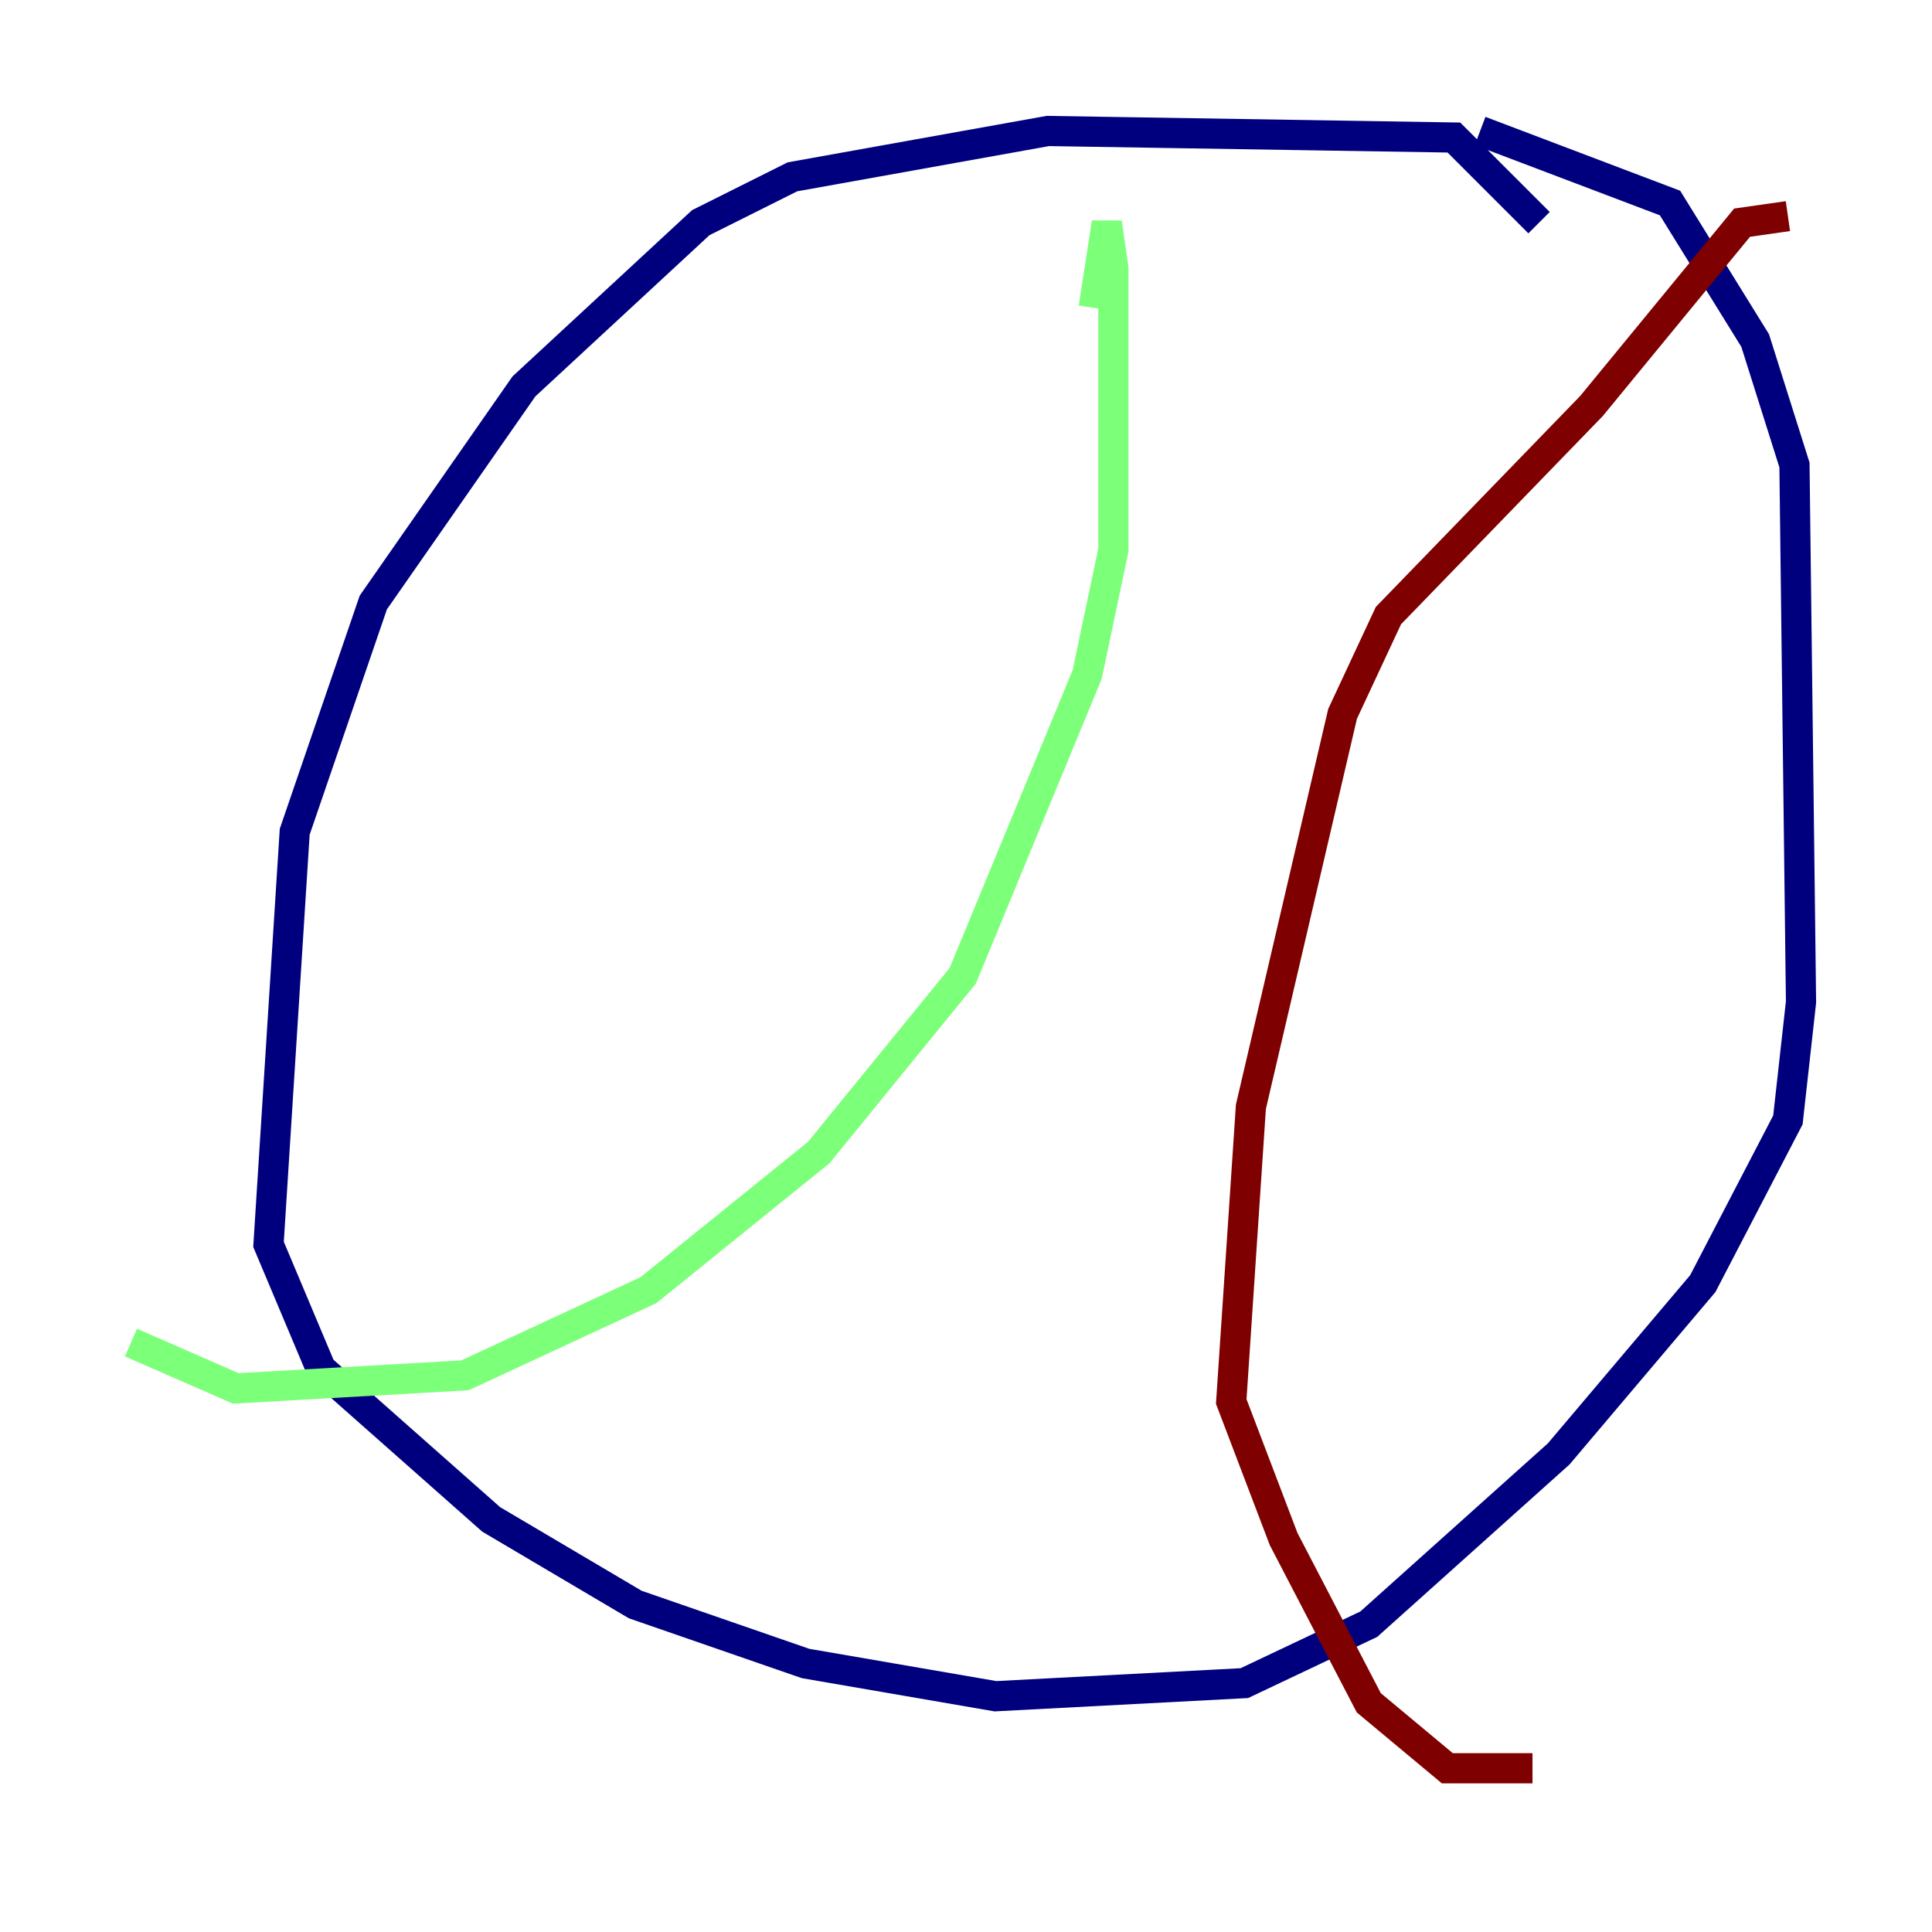 <?xml version="1.0" encoding="utf-8" ?>
<svg baseProfile="tiny" height="128" version="1.2" viewBox="0,0,128,128" width="128" xmlns="http://www.w3.org/2000/svg" xmlns:ev="http://www.w3.org/2001/xml-events" xmlns:xlink="http://www.w3.org/1999/xlink"><defs /><polyline fill="none" points="101.966,14.752 96.325,9.112 69.424,8.678 52.502,11.715 46.427,14.752 34.712,25.6 24.732,39.919 19.525,55.105 17.79,82.441 21.261,90.685 32.542,100.664 42.088,106.305 53.37,110.21 65.953,112.38 82.441,111.512 90.685,107.607 103.268,96.325 112.814,85.044 118.454,74.197 119.322,66.386 118.888,30.807 116.285,22.563 110.644,13.451 98.061,8.678" stroke="#00007f" stroke-width="2" /><polyline fill="none" points="72.461,20.393 73.329,14.752 73.763,17.79 73.763,36.447 72.027,44.691 63.783,64.651 54.237,76.366 42.956,85.478 30.807,91.119 15.62,91.986 8.678,88.949" stroke="#7cff79" stroke-width="2" /><polyline fill="none" points="118.454,14.319 115.417,14.752 105.437,26.902 91.986,40.786 88.949,47.295 82.875,73.329 81.573,92.854 85.044,101.966 90.685,112.814 95.891,117.153 101.532,117.153" stroke="#7f0000" stroke-width="2" /></svg>